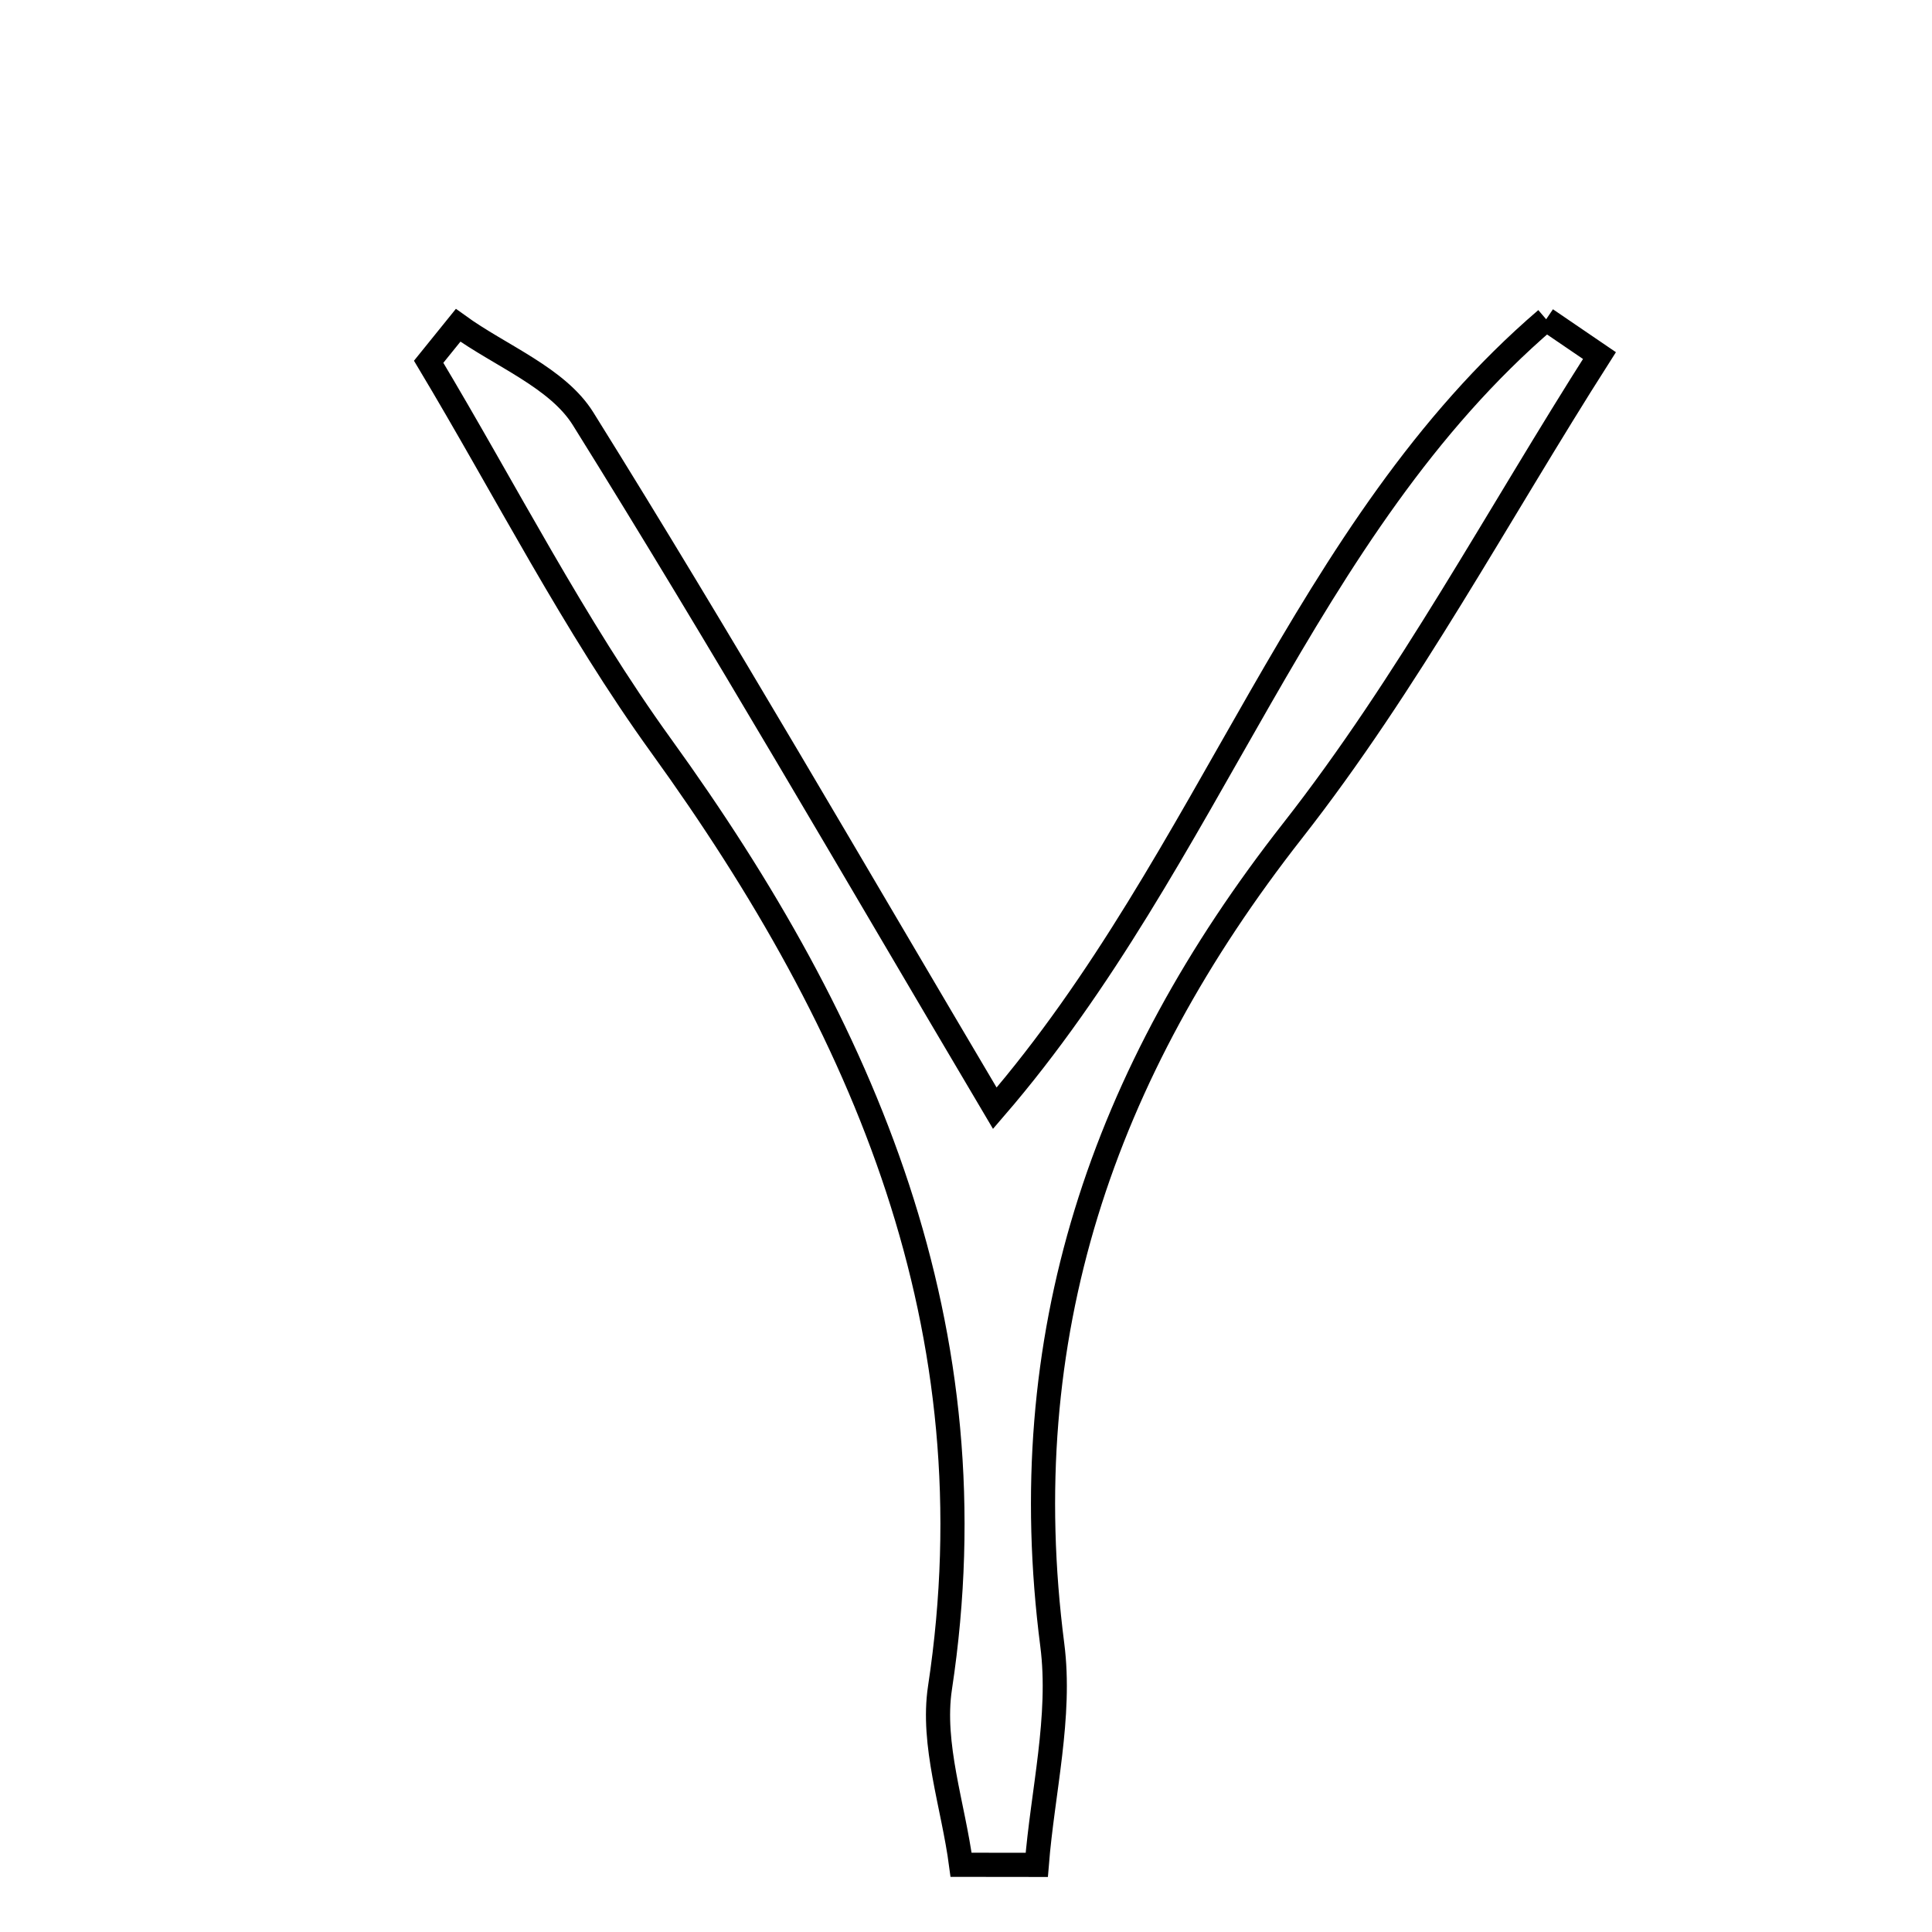 <svg xmlns="http://www.w3.org/2000/svg" viewBox="0.0 0.0 24.0 24.0" height="200px" width="200px"><path fill="none" stroke="black" stroke-width=".3" stroke-opacity="1.0"  filling="0" d="M19.207 3.966 C19.428 4.116 19.648 4.266 19.869 4.417 C18.609 6.393 17.496 8.484 16.057 10.32 C13.693 13.335 12.578 16.603 13.072 20.435 C13.186 21.322 12.952 22.254 12.879 23.166 C12.566 23.165 12.253 23.165 11.939 23.165 C11.842 22.43 11.57 21.669 11.677 20.965 C12.353 16.506 10.75 12.778 8.214 9.266 C7.129 7.764 6.281 6.09 5.325 4.494 C5.447 4.343 5.569 4.192 5.691 4.041 C6.218 4.422 6.925 4.691 7.244 5.203 C8.965 7.963 10.59 10.782 12.358 13.767 C15.048 10.649 16.173 6.567 19.207 3.966"></path></svg>